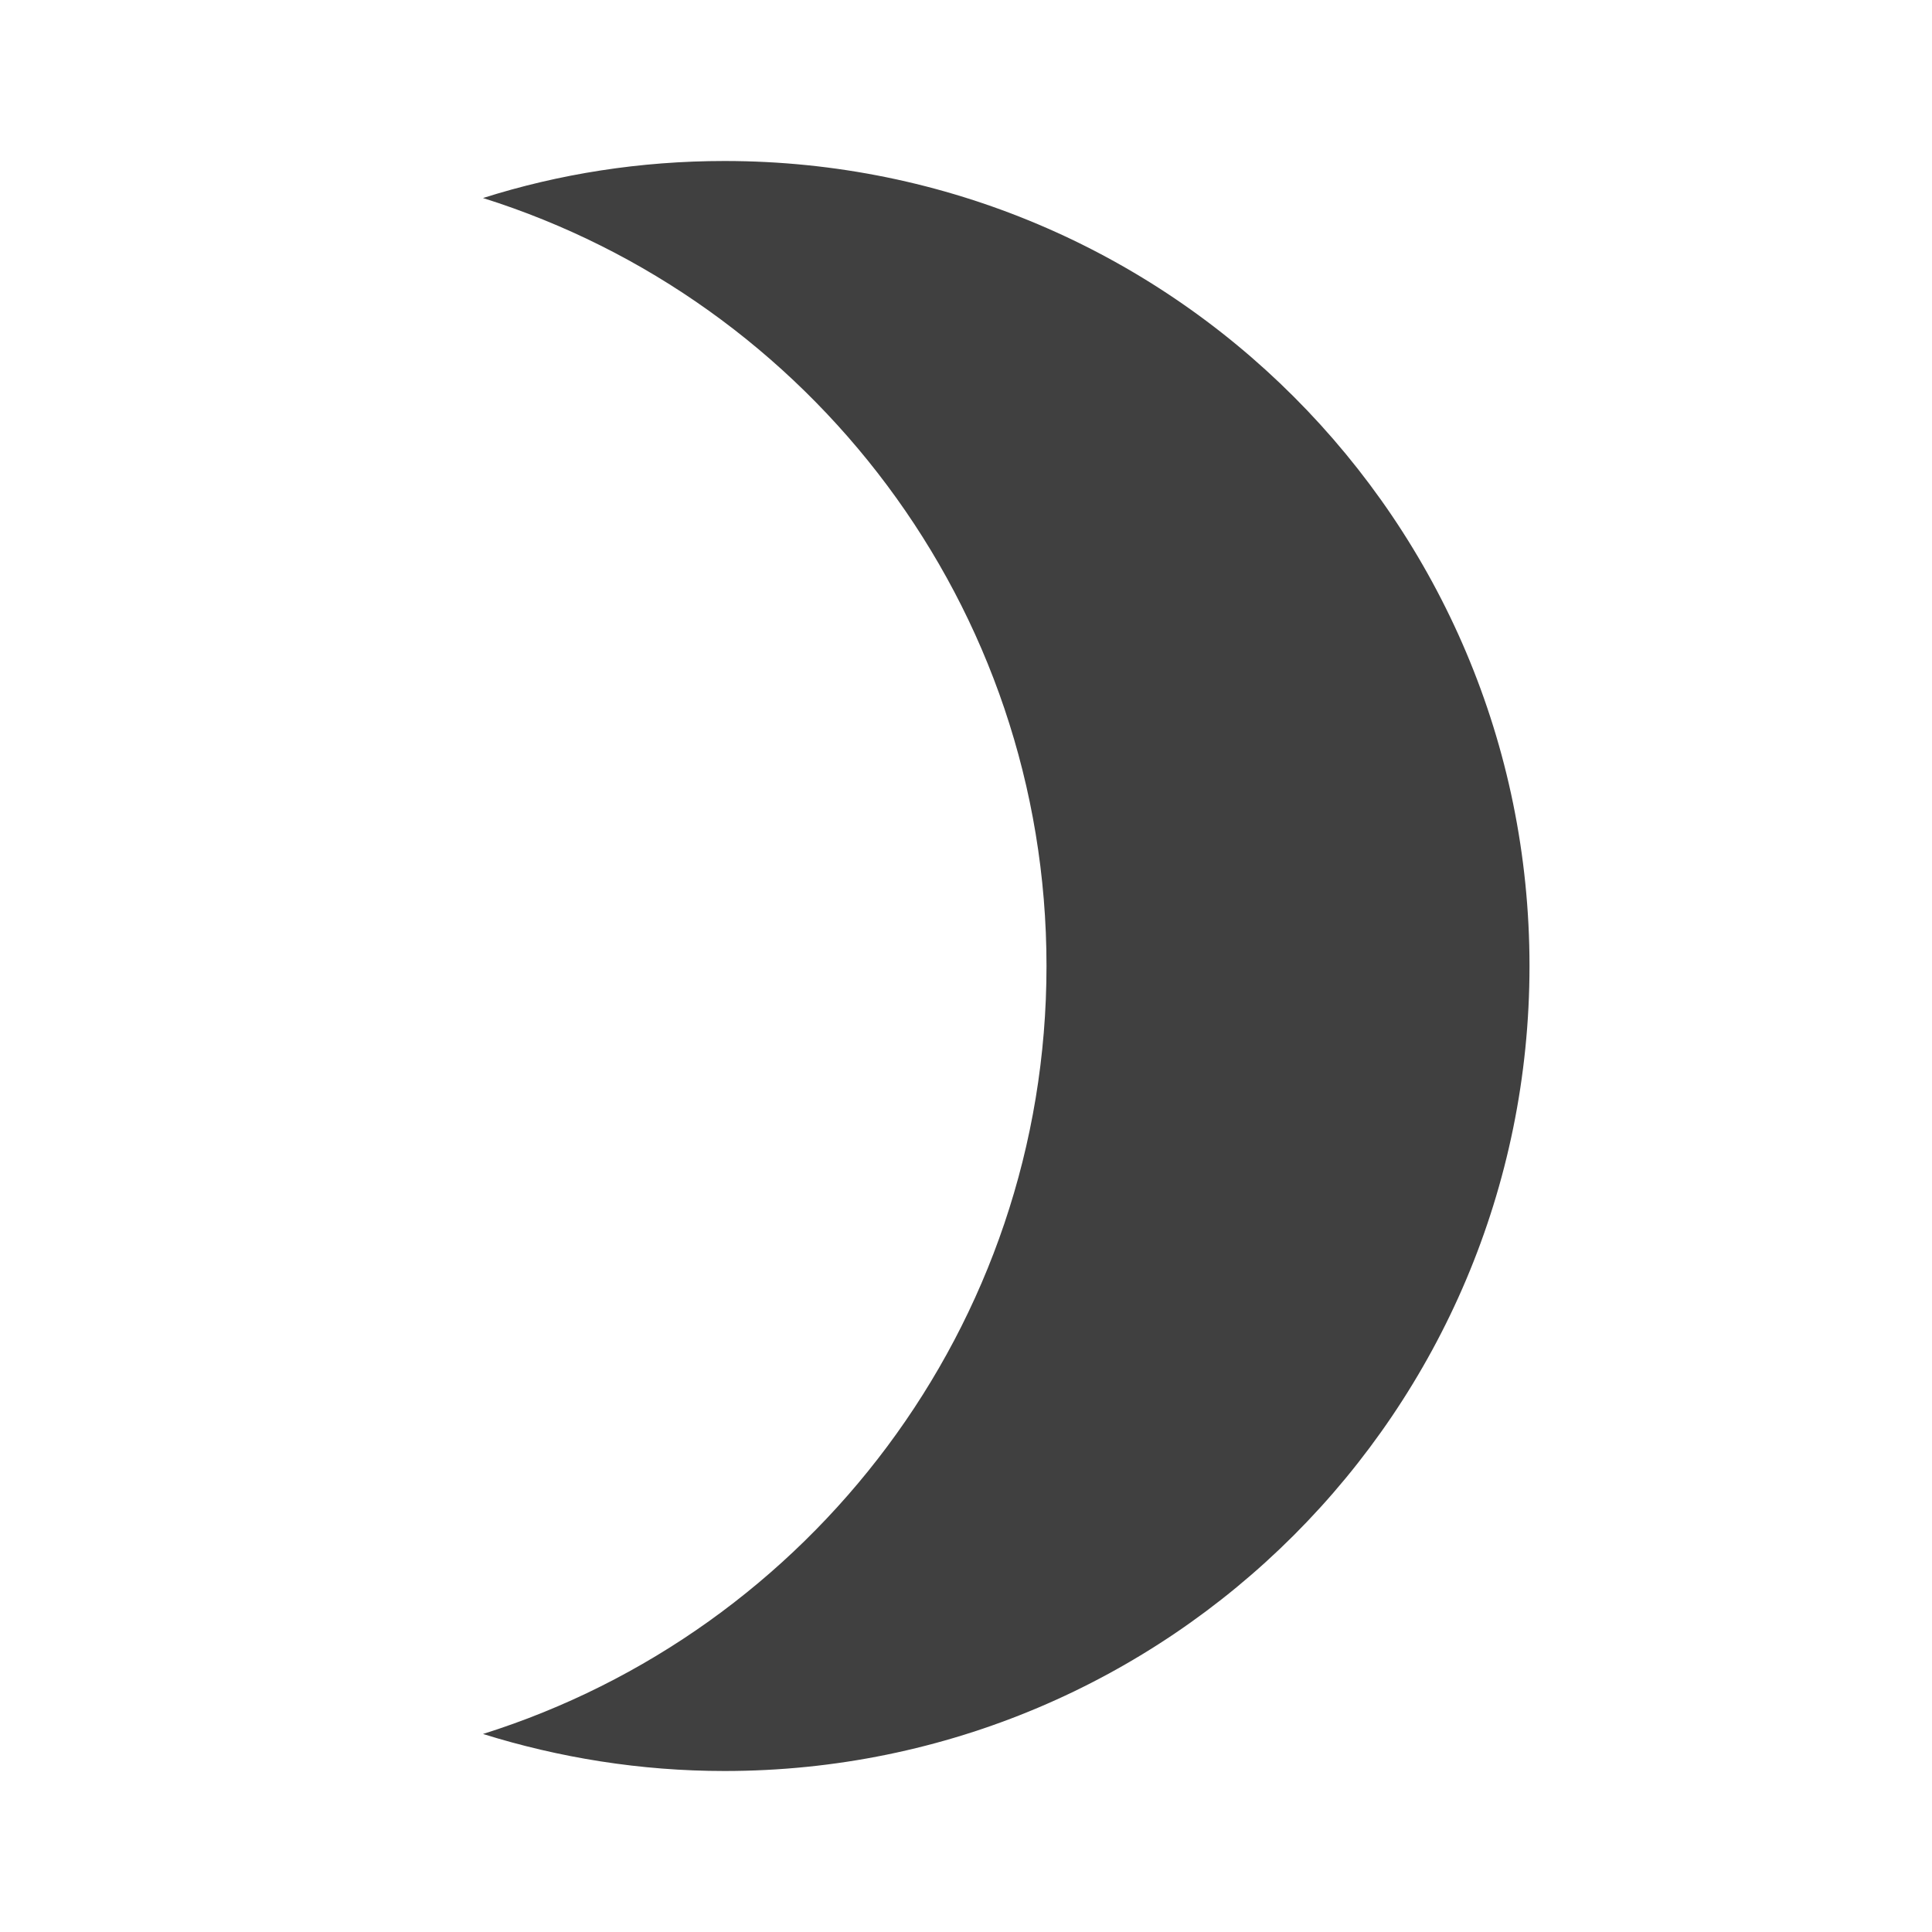 <?xml version="1.0" encoding="utf-8"?>
<!-- Generated by IcoMoon.io -->
<!DOCTYPE svg PUBLIC "-//W3C//DTD SVG 1.1//EN" "http://www.w3.org/Graphics/SVG/1.1/DTD/svg11.dtd">
<svg version="1.1" xmlns="http://www.w3.org/2000/svg" xmlns:xlink="http://www.w3.org/1999/xlink" width="24" height="24" viewBox="0 0 24 24">
<path fill="#404040" d="M9 2c-1.045 0-2.055 0.16-3 0.46 4.055 1.275 7 5.065 7 9.54s-2.945 8.265-7 9.54c0.945 0.295 1.955 0.46 3 0.46 5.525 0 10-4.475 10-10s-4.475-10-10-10z"></path>
</svg>
